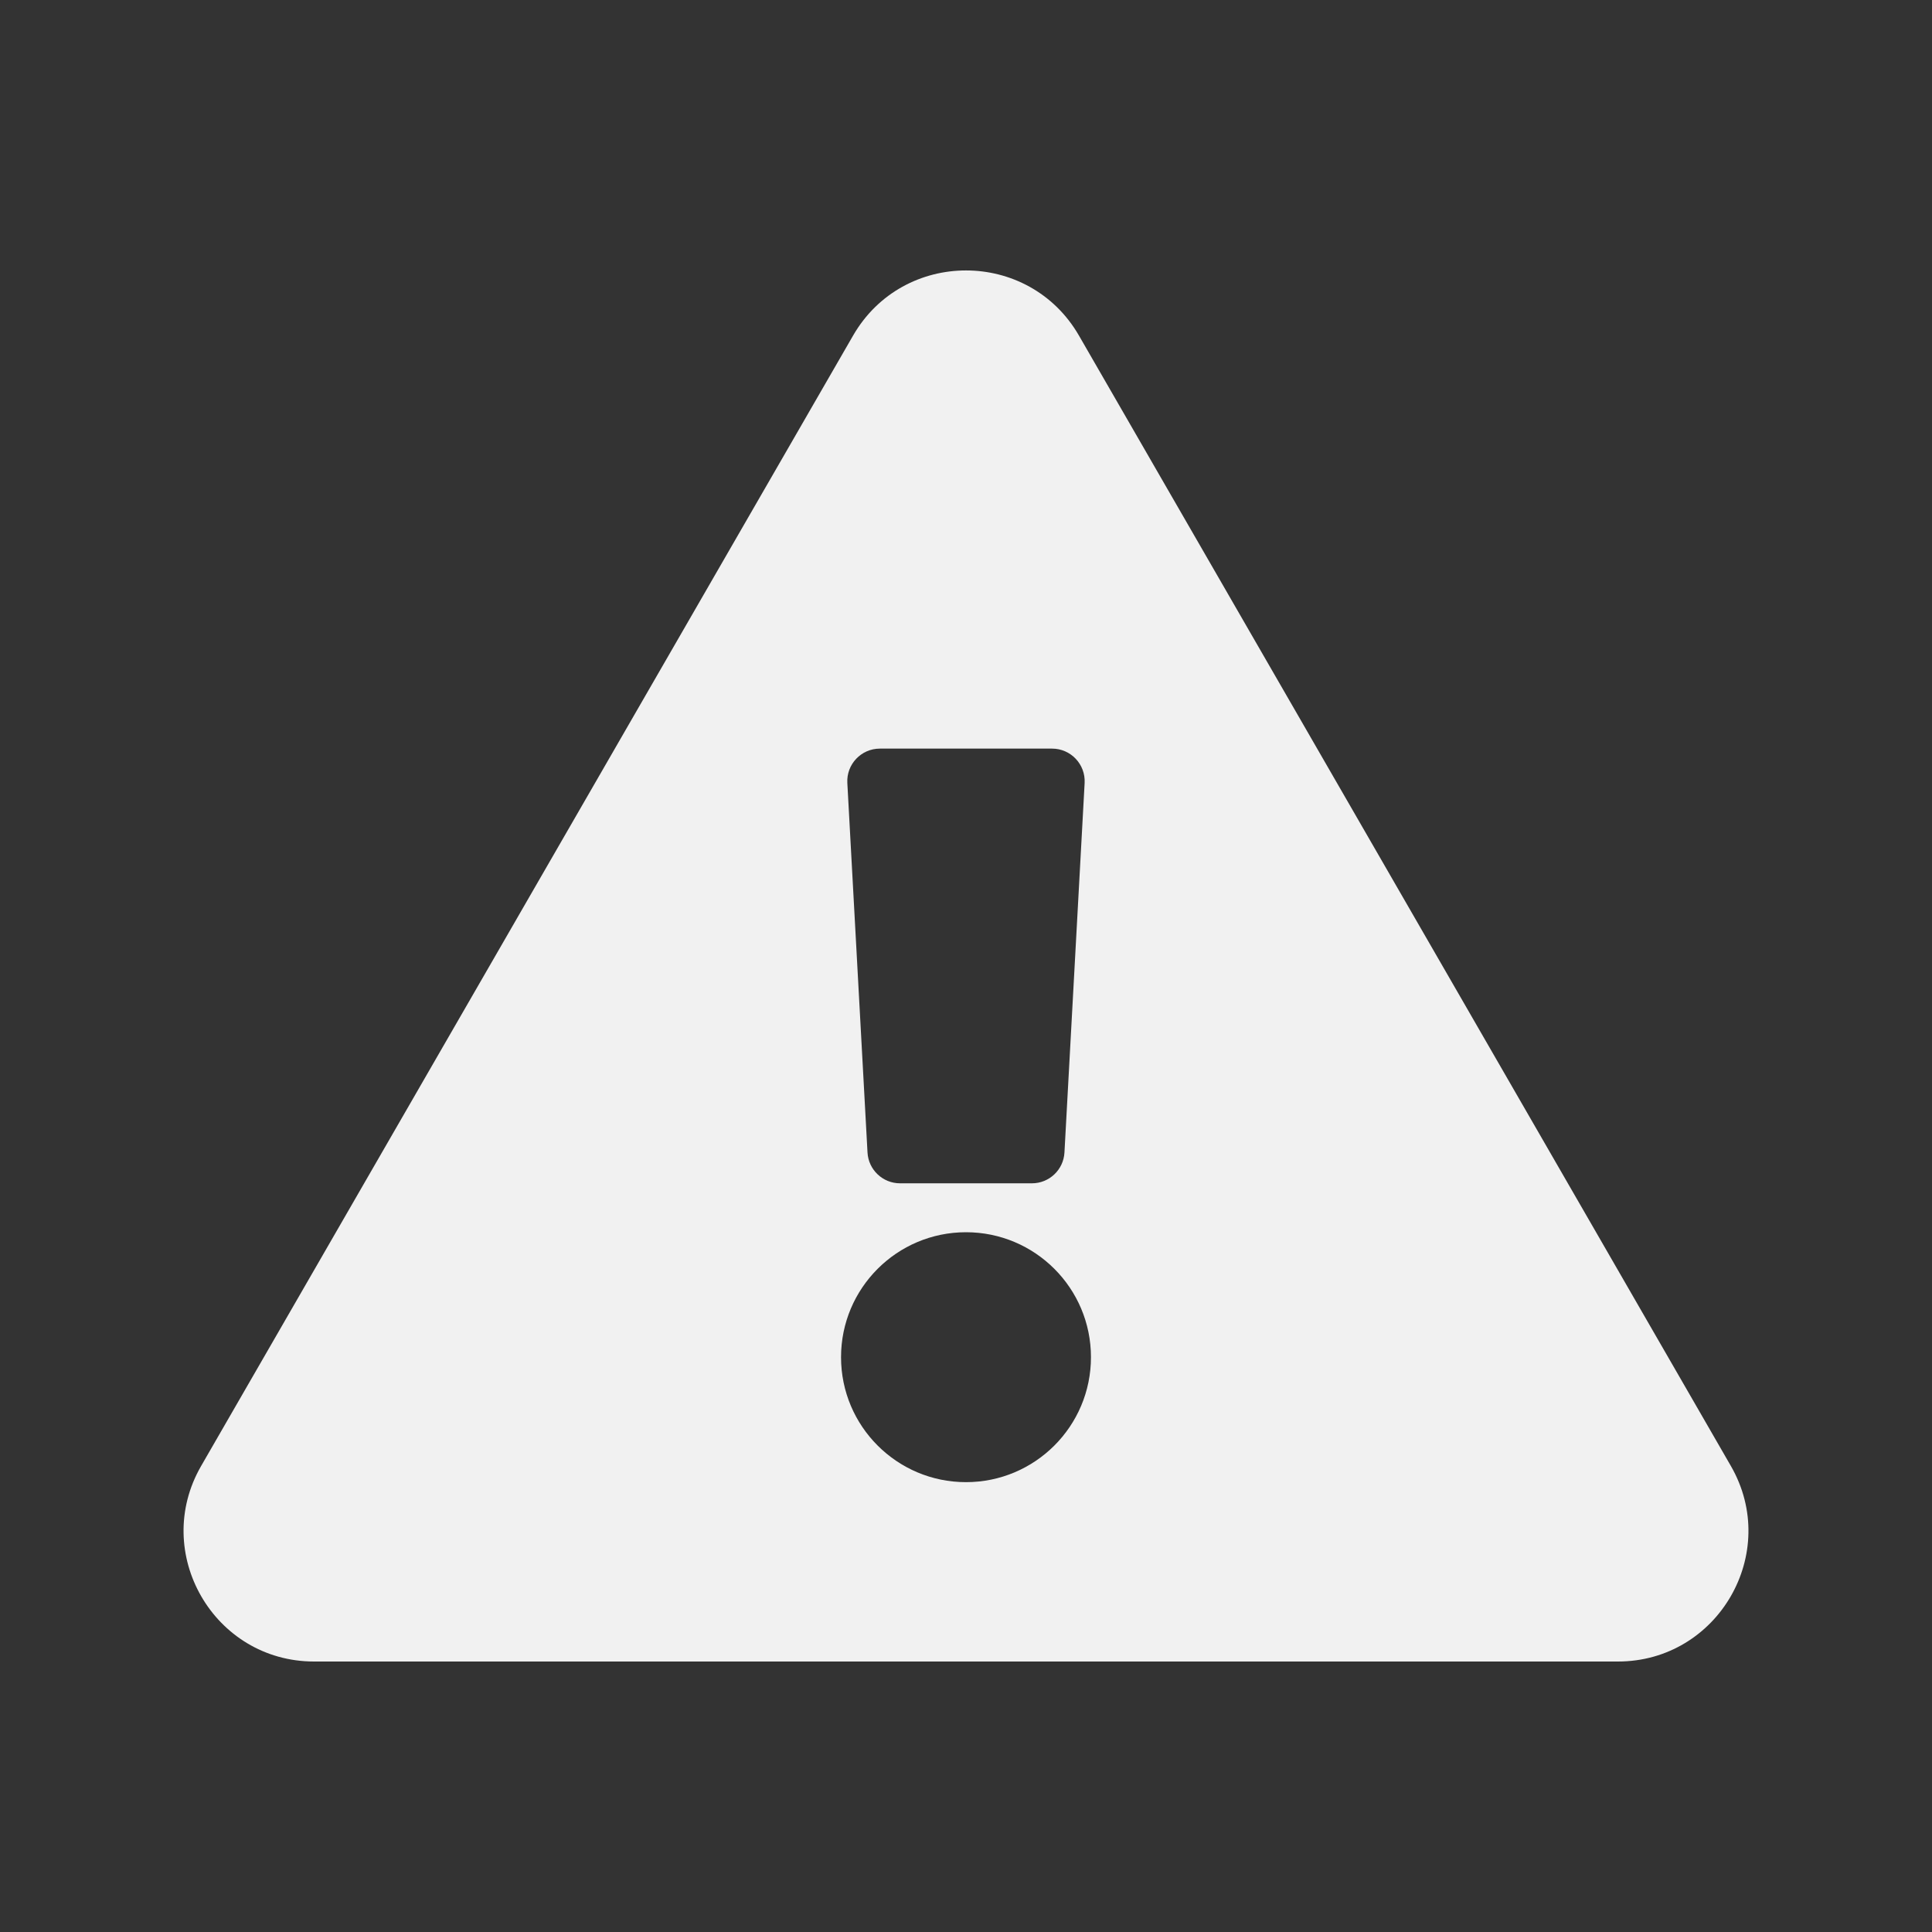 <?xml version="1.0" encoding="UTF-8"?>
<svg class="svg-inline--fa fa-exclamation-triangle fa-w-18" width="50" height="50" aria-hidden="true" data-icon="exclamation-triangle" data-prefix="fas" focusable="false" role="img" version="1.1" viewBox="0 0 50 50" xmlns="http://www.w3.org/2000/svg"><rect x="0" y="0" width="50" height="50" fill="#333333" stroke="none"/><path d="m44.794 37.938c1.298 2.25-0.331 5.062-2.923 5.062h-33.742c-2.597 0-4.219-2.816-2.923-5.062l16.871-29.252c1.298-2.251 4.551-2.247 5.847 0zm-19.794-6.048c-1.786 0-3.234 1.448-3.234 3.234 0 1.786 1.448 3.234 3.234 3.234 1.786 0 3.234-1.448 3.234-3.234 0-1.786-1.448-3.234-3.234-3.234zm-3.071-11.626 0.522 9.562c0.024 0.447 0.394 0.798 0.842 0.798h3.413c0.448 0 0.818-0.35 0.842-0.798l0.522-9.562c0.026-0.483-0.358-0.89-0.842-0.89h-4.457c-0.484 0-0.869 0.406-0.842 0.89z" fill="#f1f1f1" stroke-width=".07"/></svg>
